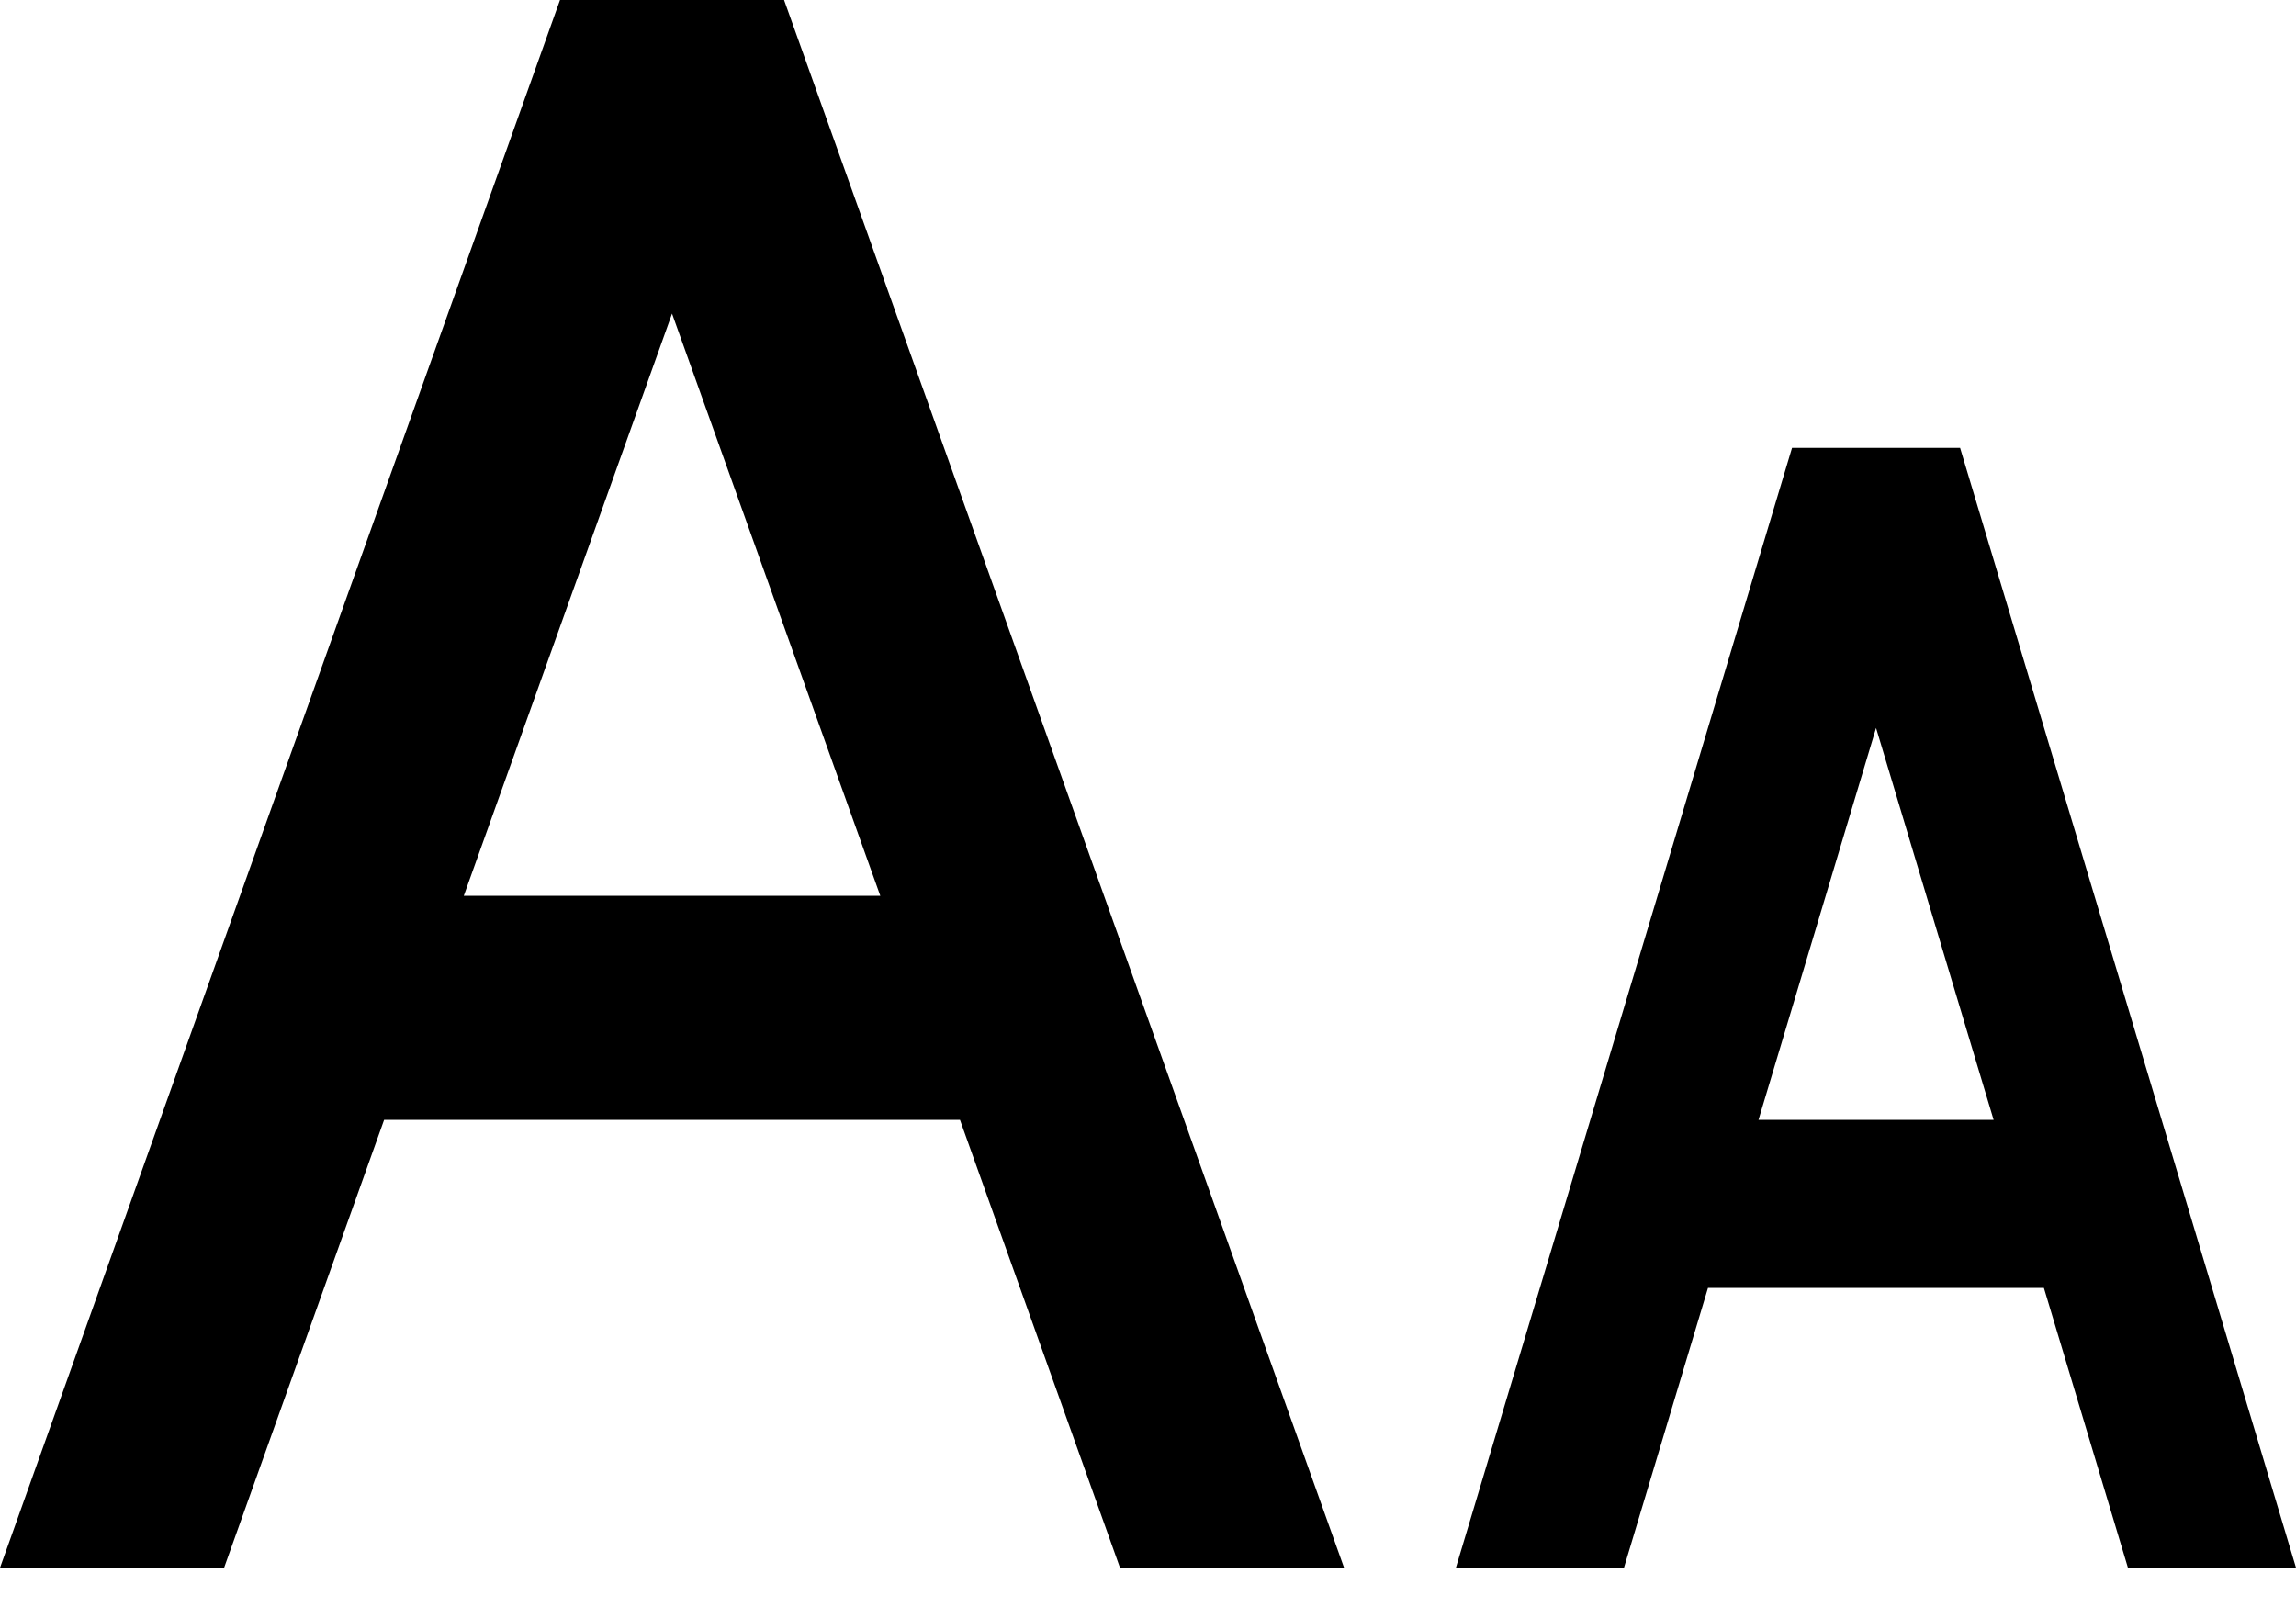 <svg width="10" height="7" viewBox="0 0 10 7" fill="none" xmlns="http://www.w3.org/2000/svg">
<path d="M9.268 6.829H10L8.537 1.951H7.805L6.341 6.829H7.073L7.439 5.61H8.902L9.268 6.829ZM7.659 4.878L8.171 3.171L8.683 4.878H7.659ZM4.878 6.829H5.854L3.415 0H2.439L0 6.829H0.976L1.673 4.878H4.181L4.878 6.829ZM2.02 3.902L2.927 1.366L3.834 3.902H2.02Z" fill="black"/>
</svg>
